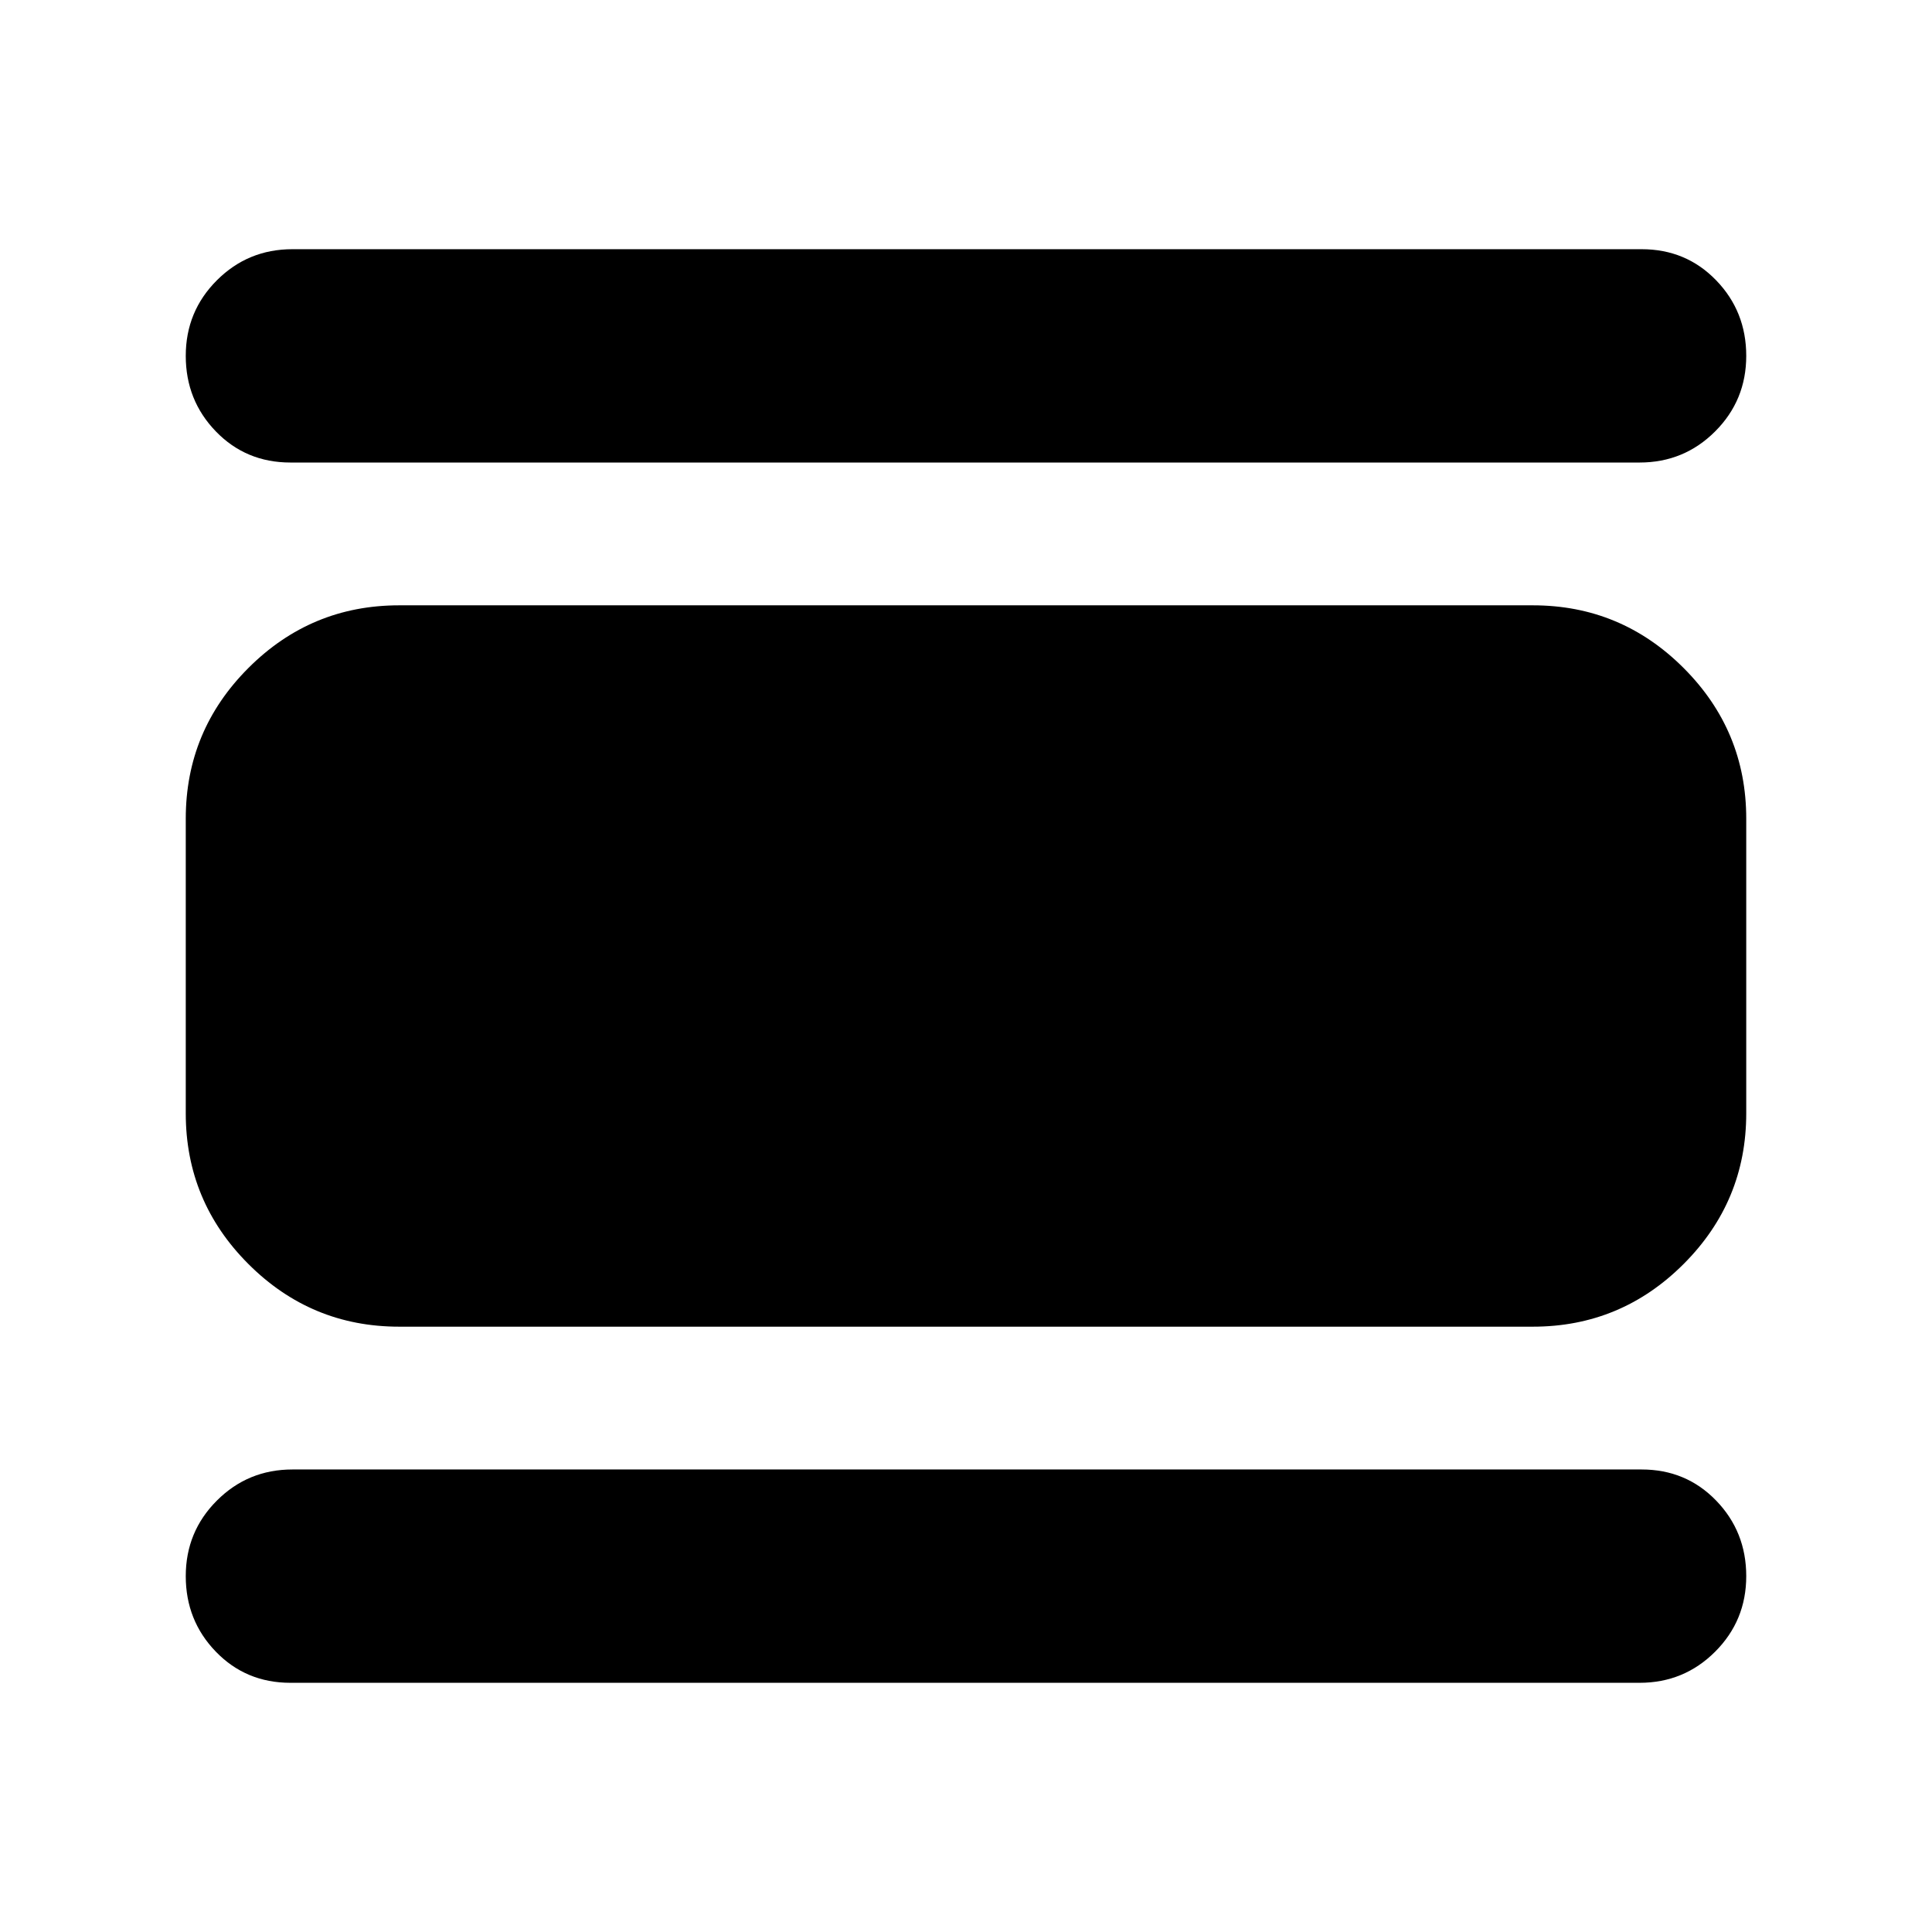 <svg xmlns="http://www.w3.org/2000/svg" height="24" viewBox="0 -960 960 960" width="24"><path d="M144.304-123.824q-22.088 0-37.044-15.457-14.957-15.457-14.957-37.544 0-22.087 15.457-37.544 15.456-15.457 37.544-15.457h670.392q22.088 0 37.044 15.457 14.957 15.457 14.957 37.544 0 22.087-15.457 37.544-15.456 15.457-37.544 15.457H144.304Zm54-176.958q-43.739 0-74.87-31.13-31.131-31.131-31.131-74.871v-146.434q0-43.74 31.131-74.871 31.131-31.13 74.87-31.13h563.392q43.739 0 74.87 31.13 31.131 31.131 31.131 74.871v146.434q0 43.74-31.131 74.871-31.131 31.13-74.87 31.13H198.304Zm-54-429.392q-22.088 0-37.044-15.457-14.957-15.457-14.957-37.544 0-22.087 15.457-37.544 15.456-15.457 37.544-15.457h670.392q22.088 0 37.044 15.457 14.957 15.457 14.957 37.544 0 22.087-15.457 37.544-15.456 15.457-37.544 15.457H144.304Z"/></svg>